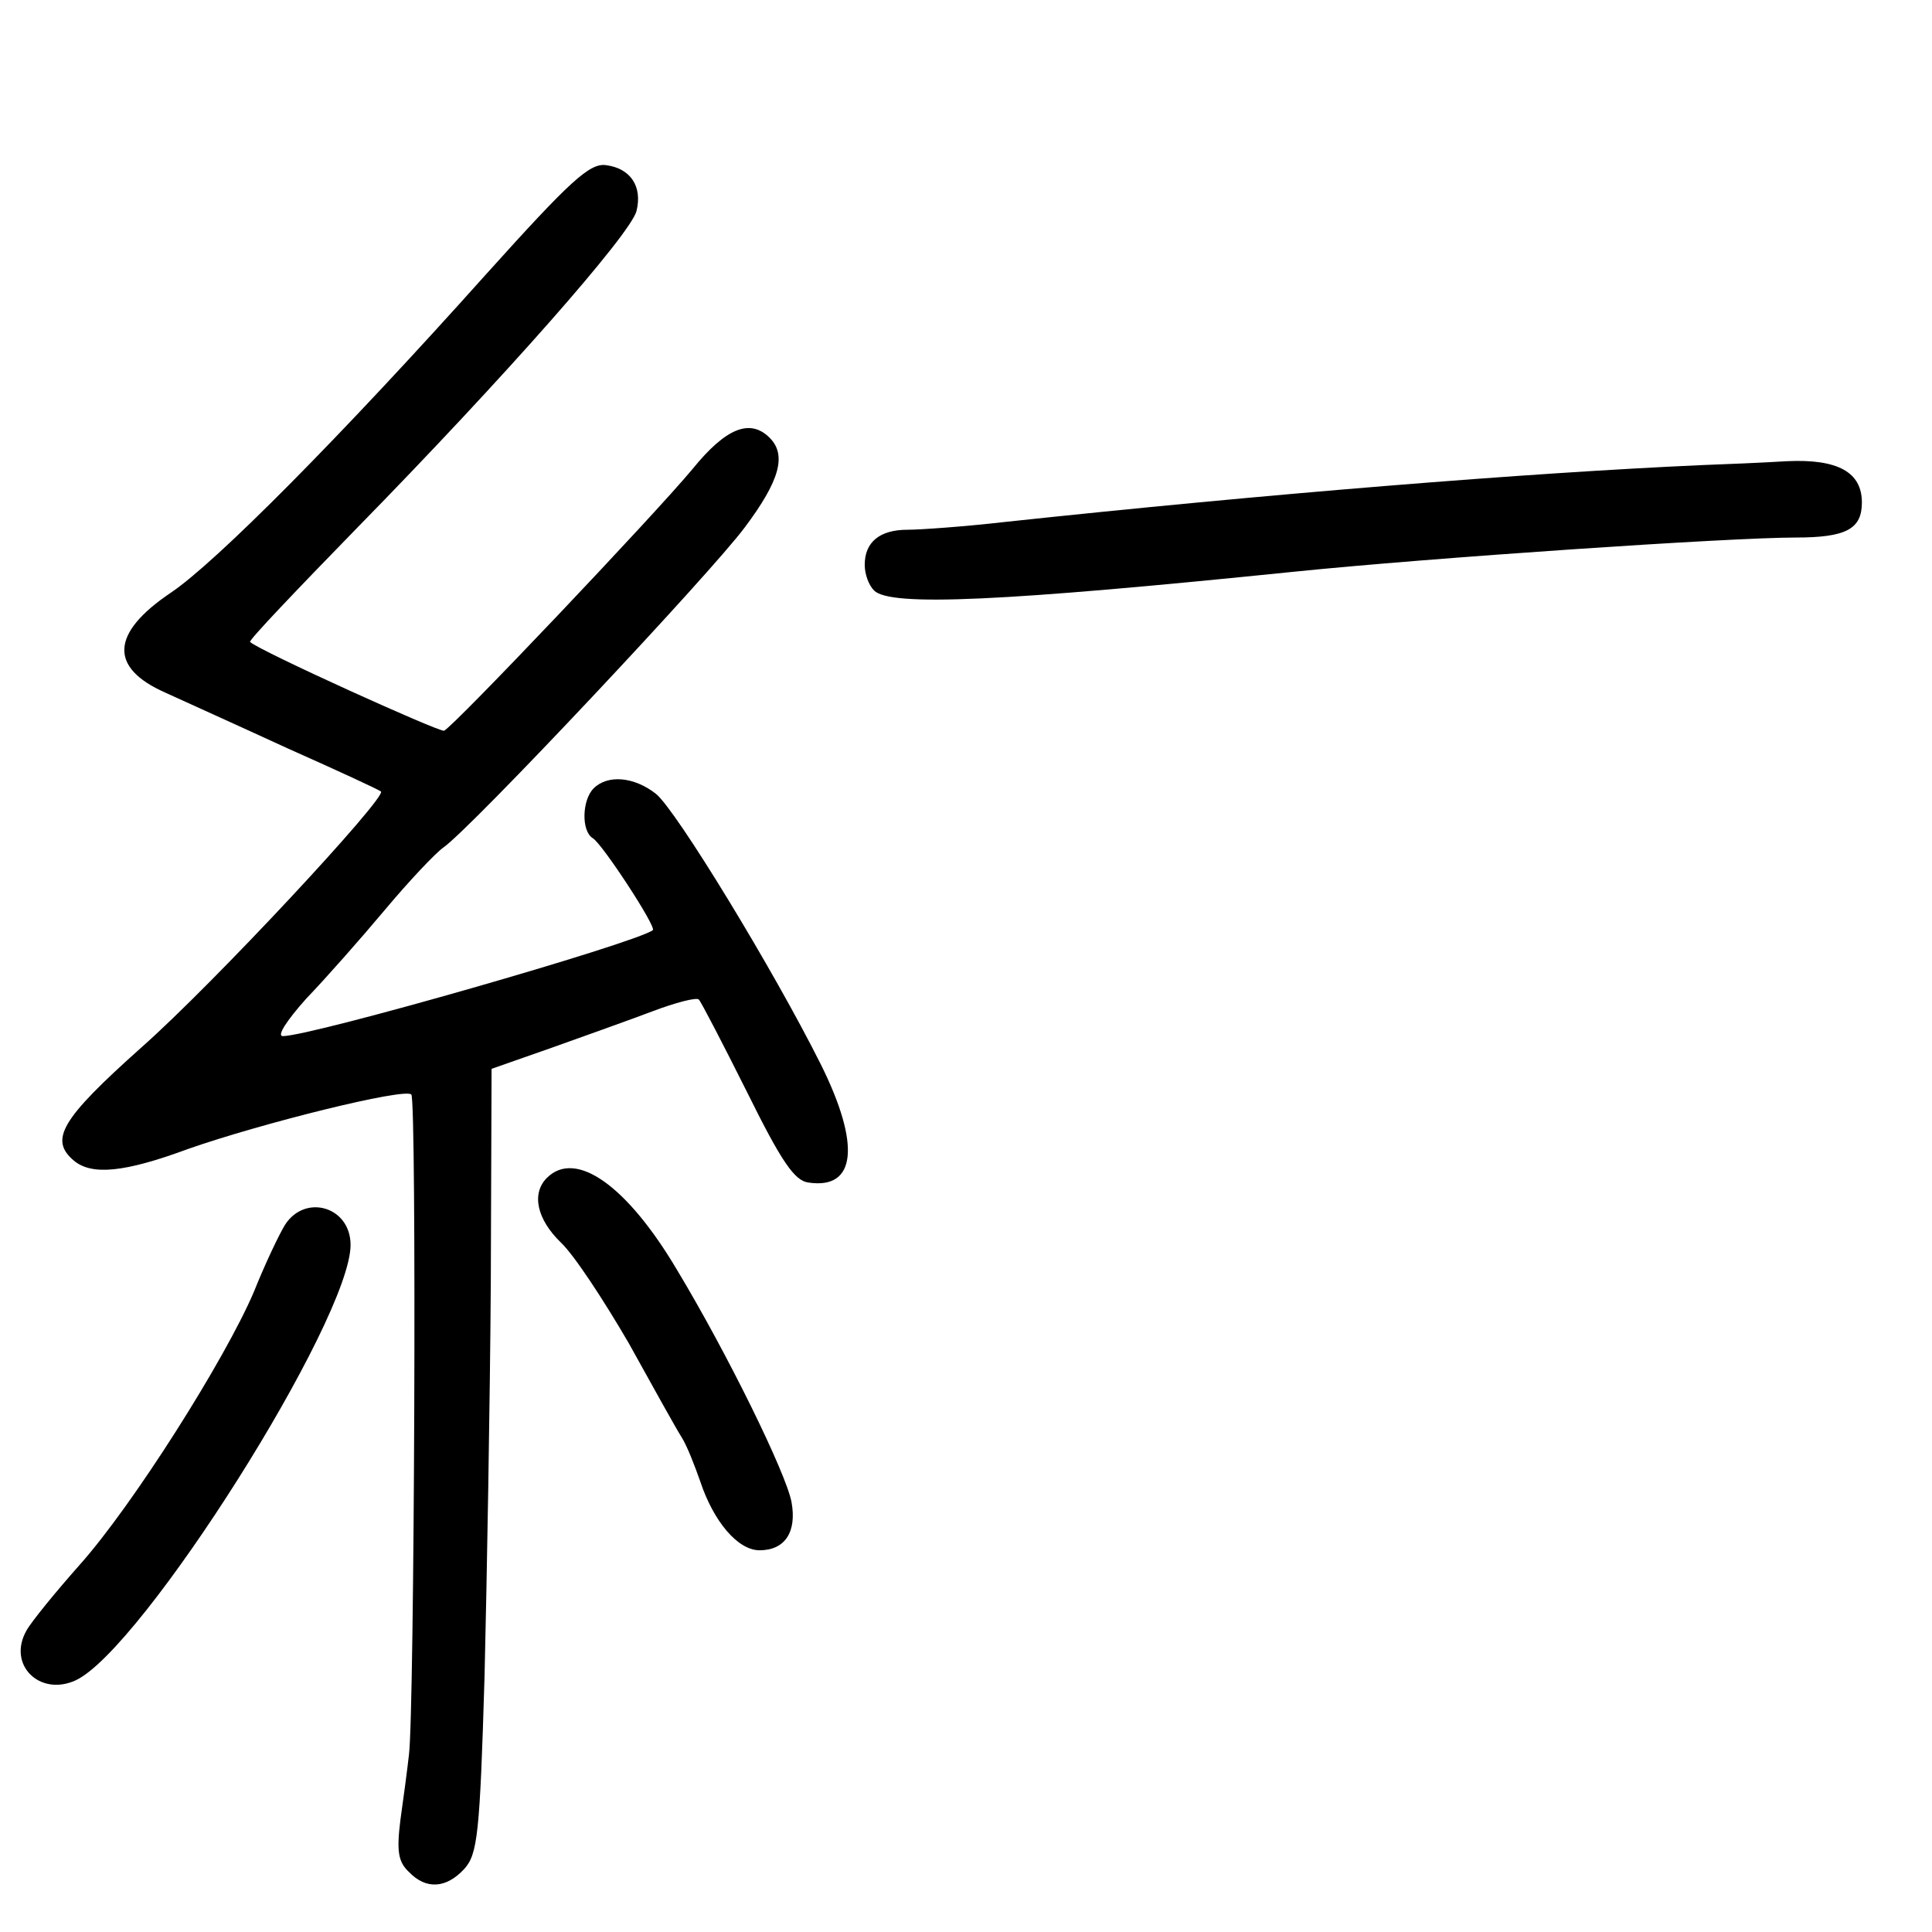 <?xml version="1.0" standalone="no"?>
<!DOCTYPE svg PUBLIC "-//W3C//DTD SVG 20010904//EN"
 "http://www.w3.org/TR/2001/REC-SVG-20010904/DTD/svg10.dtd">
<svg version="1.0" xmlns="http://www.w3.org/2000/svg"
 width="248pt" height="248pt" viewBox="0 0 248 248"
 preserveAspectRatio="xMidYMid meet">
<g transform="translate(0,248) scale(0.1,-0.1)"
fill="#000000" stroke="none">
<path d="M624 2128 c-187 -209 -348 -371 -405 -409 -77 -52 -79 -96 -7 -128
24 -11 95 -43 158 -72 63 -28 117 -53 119 -55 8 -7 -215 -247 -308 -329 -103
-92 -118 -118 -86 -145 23 -19 65 -15 146 15 94 33 279 79 287 70 7 -7 4 -790
-3 -847 -2 -18 -7 -56 -11 -84 -5 -40 -3 -54 11 -67 22 -23 48 -21 71 4 17 19
20 44 26 248 3 124 7 351 8 503 l1 276 77 27 c42 15 101 36 130 47 29 11 56
18 59 15 3 -3 31 -57 62 -119 44 -89 61 -114 79 -116 61 -9 67 48 16 151 -61
122 -186 327 -212 348 -28 22 -62 25 -80 7 -15 -15 -16 -55 -1 -64 12 -7 82
-114 77 -118 -23 -17 -438 -136 -475 -136 -8 0 5 20 30 48 25 26 70 77 101
114 31 37 65 73 75 80 36 25 344 353 387 411 45 60 54 93 32 115 -25 25 -56
13 -99 -40 -49 -59 -307 -331 -319 -336 -6 -2 -238 103 -249 114 -2 2 60 67
137 146 190 194 351 377 359 407 8 32 -8 55 -39 59 -21 3 -46 -20 -154 -140z"/>
<path d="M2185 1883 c-225 -10 -559 -37 -895 -73 -52 -6 -109 -10 -125 -10
-36 0 -55 -16 -55 -45 0 -12 5 -26 12 -33 21 -21 166 -14 538 24 176 18 560
44 645 44 65 0 85 11 85 45 0 39 -31 56 -96 53 -33 -2 -81 -4 -109 -5z"/>
<path d="M702 968 c-20 -20 -13 -53 18 -83 17 -16 55 -74 87 -129 31 -56 61
-110 68 -121 7 -11 17 -37 24 -57 17 -51 48 -88 76 -88 33 0 48 24 41 62 -7
37 -82 190 -147 298 -64 108 -130 155 -167 118z"/>
<path d="M366 908 c-8 -13 -26 -51 -40 -86 -37 -87 -156 -275 -224 -351 -31
-35 -62 -73 -68 -84 -25 -44 17 -85 63 -64 85 39 353 463 353 559 0 49 -58 66
-84 26z"/>
</g>
</svg>

